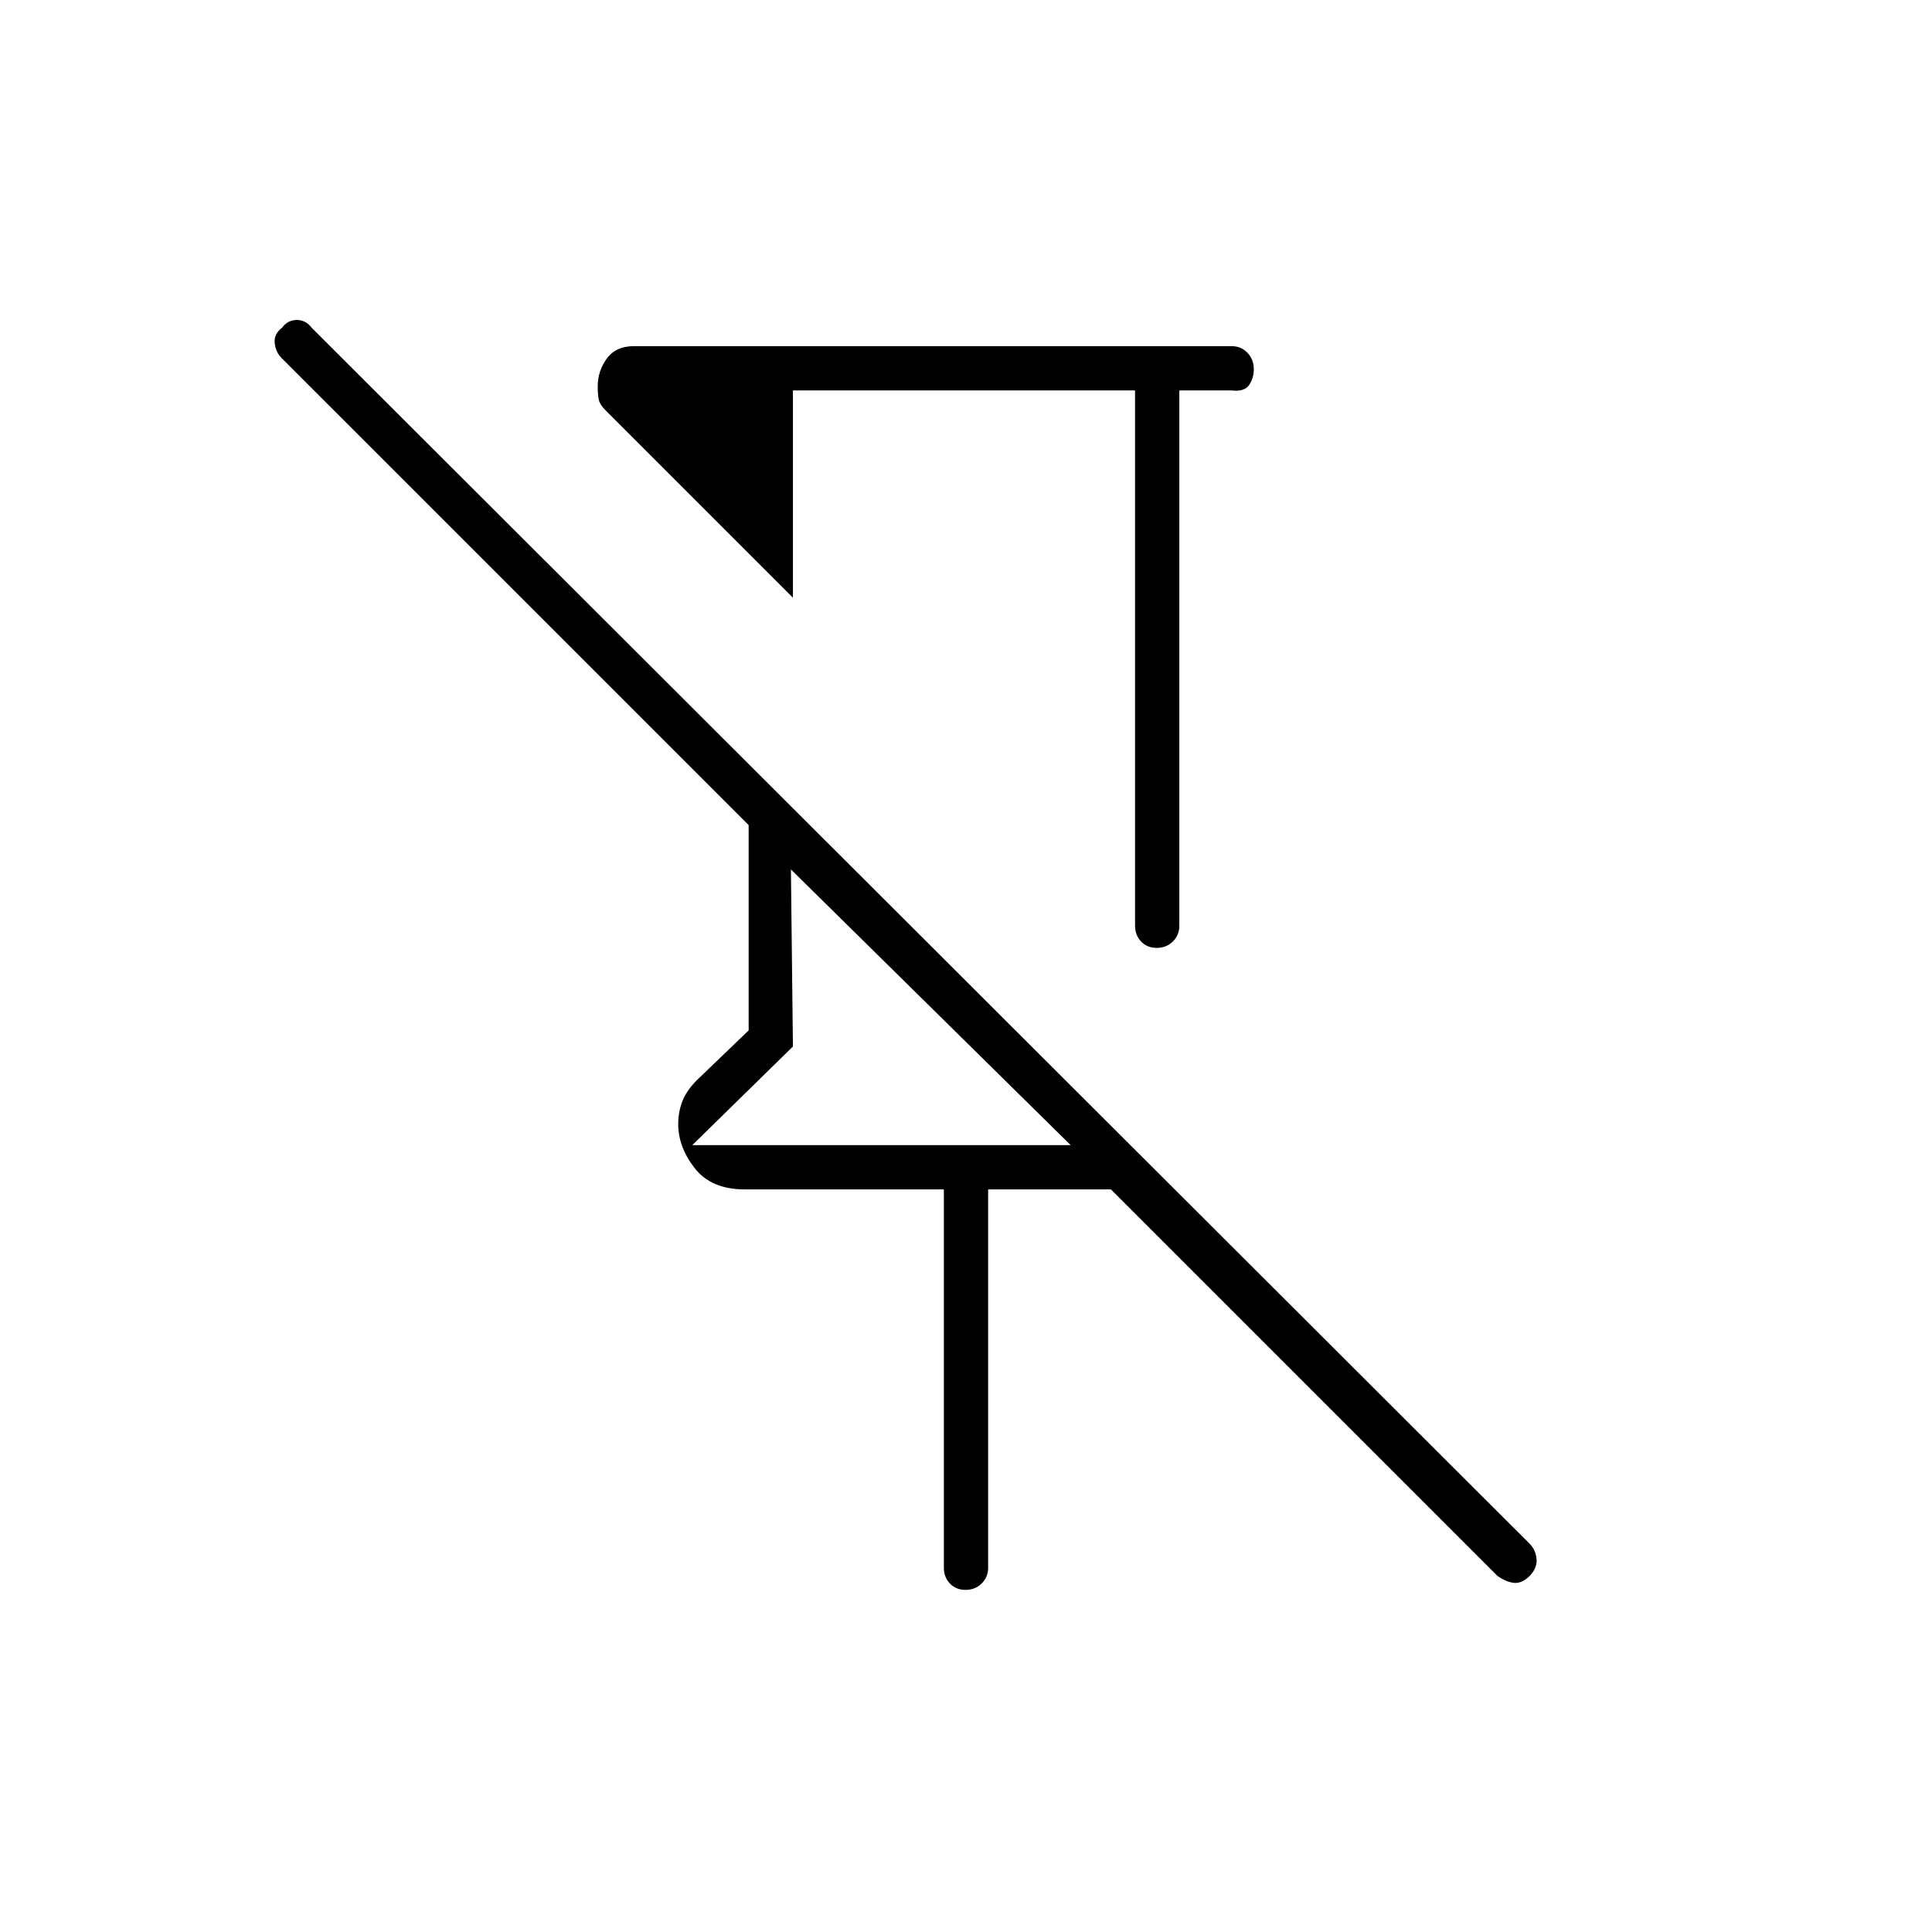 <svg xmlns="http://www.w3.org/2000/svg" height="48" viewBox="0 -960 960 960" width="48"><path d="M564-766H394v103l-93-93q-3-3-3.5-5.5t-.5-6.5q0-7.65 4.5-13.82Q306-788 315-788h297q4.67 0 7.84 3.29 3.16 3.28 3.16 8.14 0 4.57-2.37 7.94-2.38 3.38-8.63 2.63h-26v266q0 4.68-3.23 7.84t-8 3.16q-4.77 0-7.77-3.16t-3-7.84v-266Zm-95 585v-188h-99q-16.55 0-24.77-10.5Q337-390 337-401.48q0-5.74 1.95-11.01 1.94-5.26 7.05-10.51l26-25v-102L140-782q-3-3-3.5-7.5t3.72-7.72Q143-801 147.5-801t7.5 4l605 604q3 3 3.5 7.5t-3.5 8.67q-4 3.83-7.91 3.33T744-177L552-369h-61v188q0 4.68-3.23 7.84t-8 3.16q-4.77 0-7.77-3.16t-3-7.84ZM344-391h188L393-528l1 88-50 49Zm135-187Zm-86 50Z"/></svg>